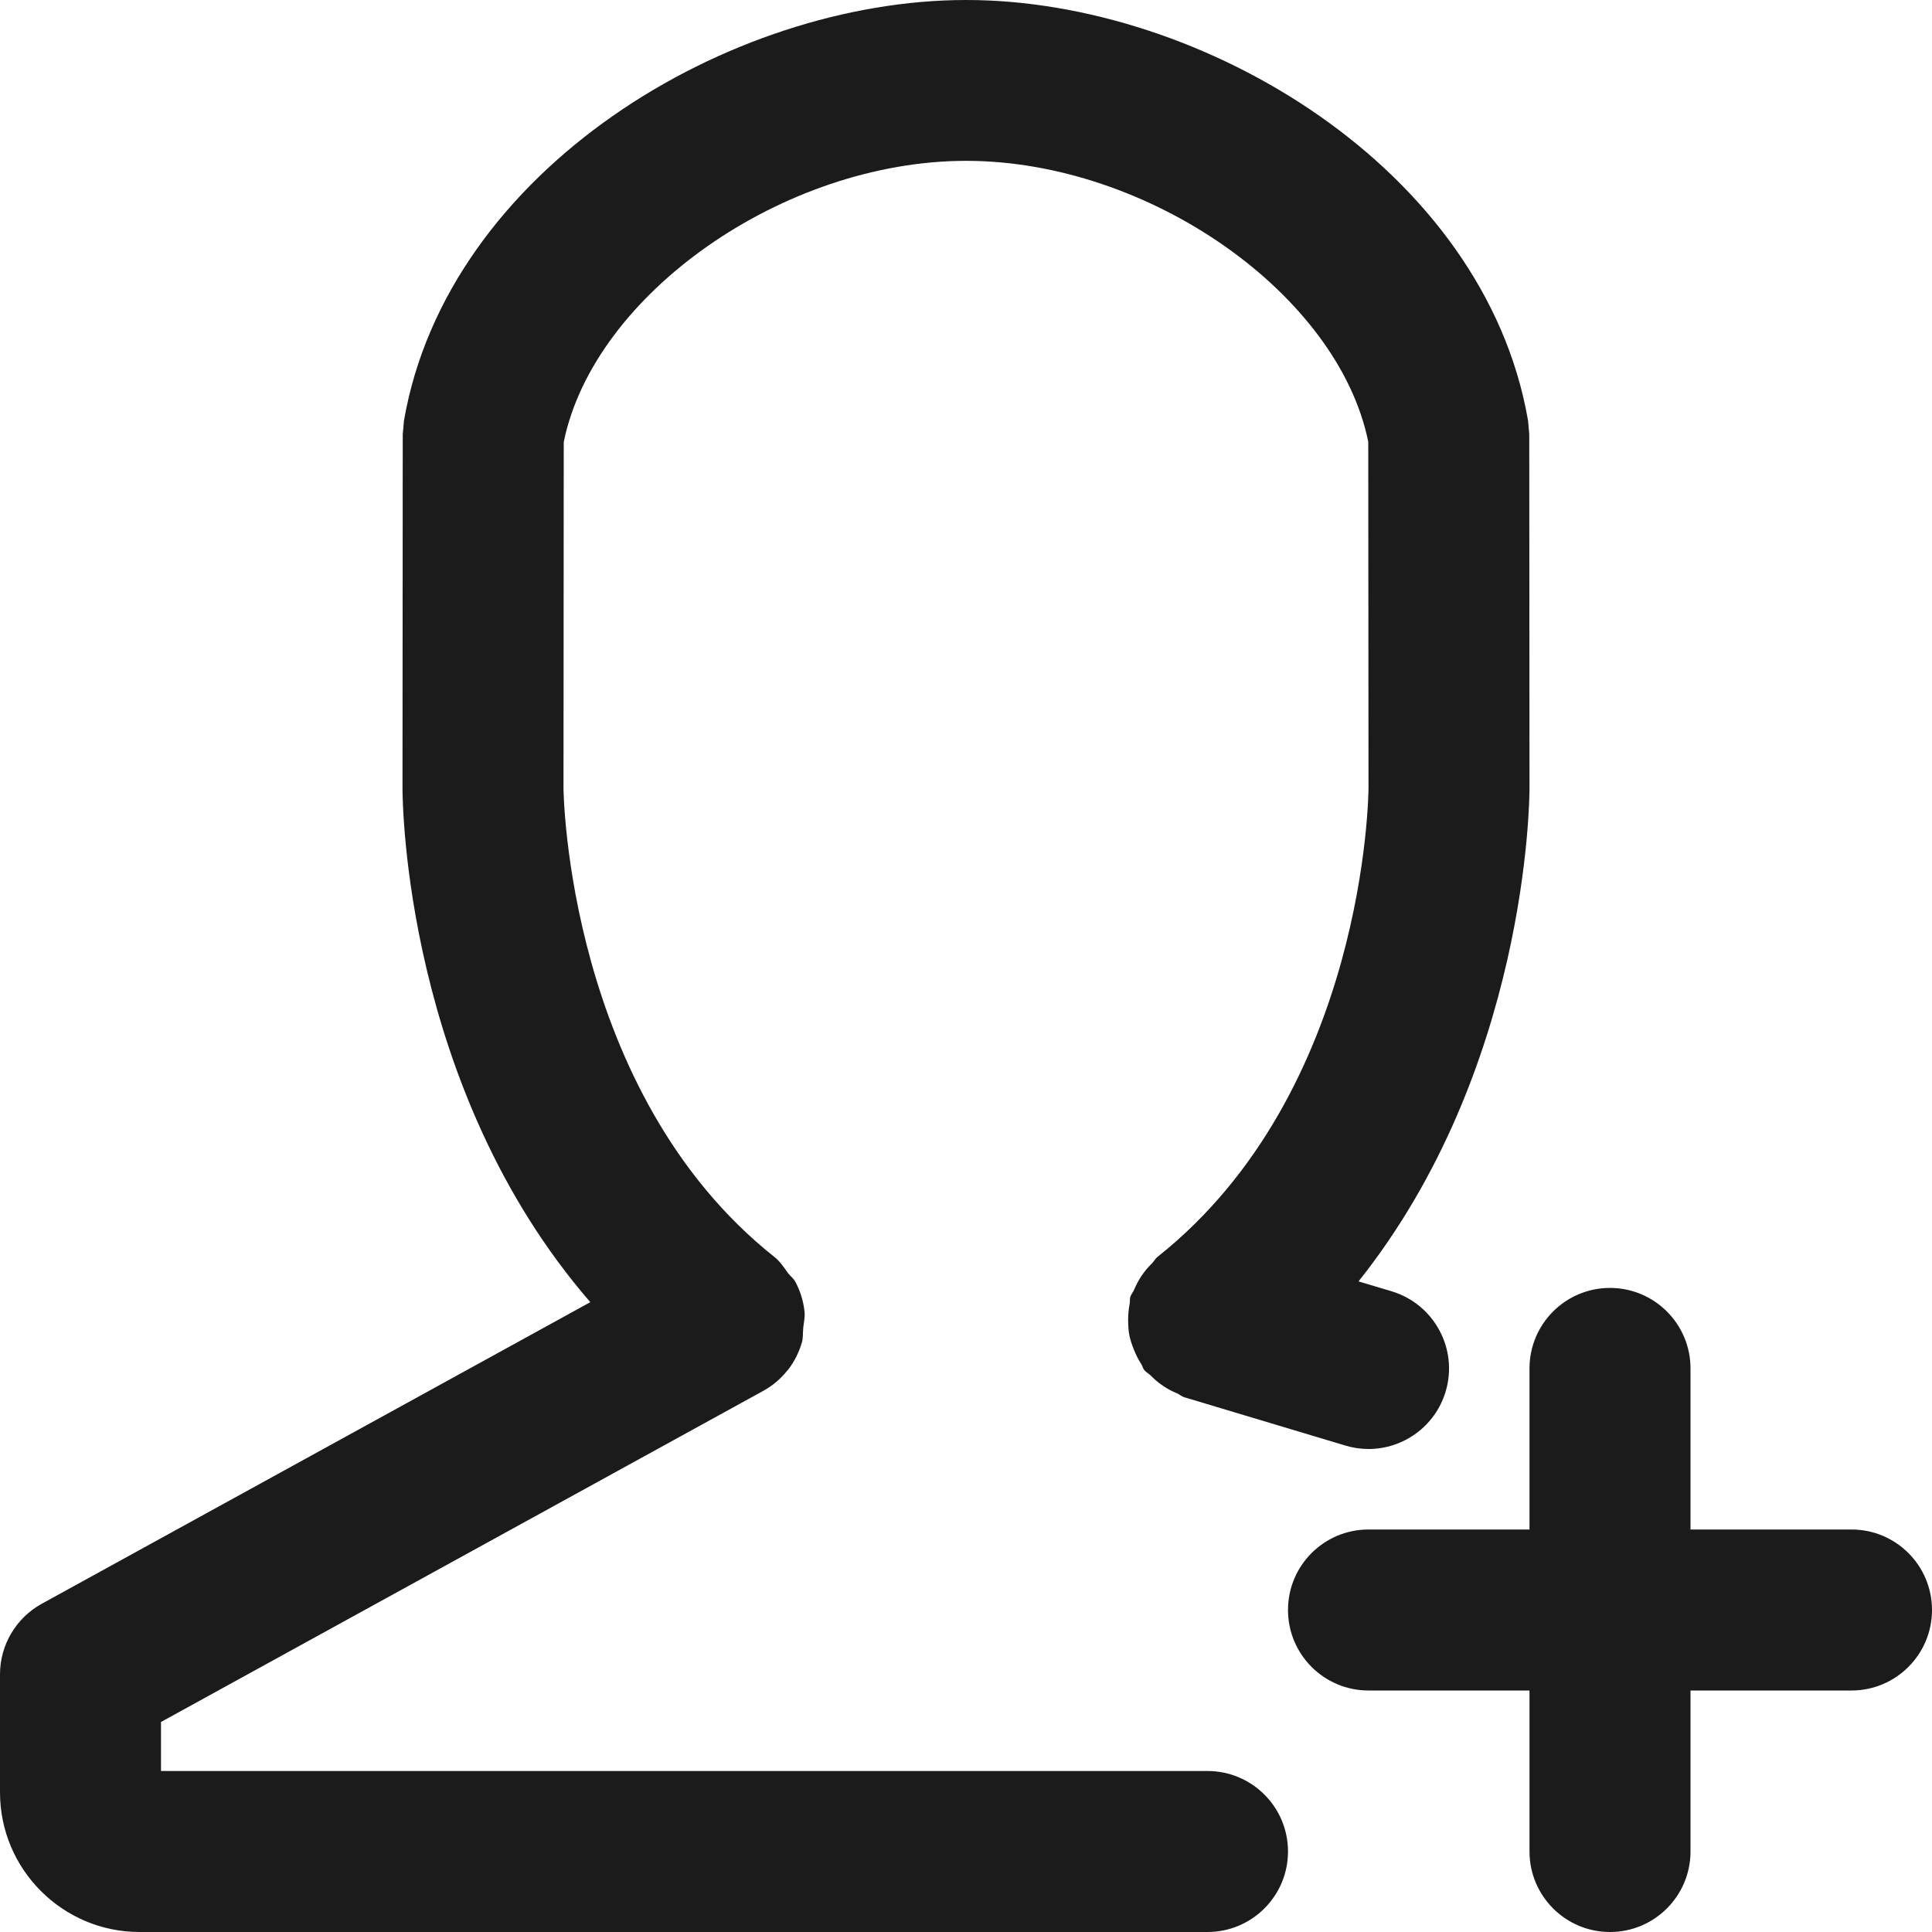 <svg xmlns="http://www.w3.org/2000/svg" xmlns:xlink="http://www.w3.org/1999/xlink" preserveAspectRatio="xMidYMid" width="24" height="24" viewBox="0 0 24 24">
  <defs>
    <style>
      .cls-1 {
        fill: #1b1b1b;
        fill-rule: evenodd;
      }
    </style>
  </defs>
  <path d="M23.000,21.000 L21.000,21.000 L21.000,23.000 C21.000,23.552 20.552,24.000 20.000,24.000 C19.448,24.000 19.000,23.552 19.000,23.000 L19.000,21.000 L17.000,21.000 C16.448,21.000 16.000,20.552 16.000,20.000 C16.000,19.447 16.448,19.000 17.000,19.000 L19.000,19.000 L19.000,16.999 C19.000,16.447 19.448,15.999 20.000,15.999 C20.552,15.999 21.000,16.447 21.000,16.999 L21.000,19.000 L23.000,19.000 C23.552,19.000 24.000,19.447 24.000,20.000 C24.000,20.552 23.552,21.000 23.000,21.000 ZM17.288,16.041 C17.816,16.201 18.117,16.758 17.958,17.287 C17.828,17.720 17.431,18.000 17.000,18.000 C16.905,18.000 16.809,17.986 16.712,17.957 L14.711,17.357 C14.677,17.347 14.653,17.322 14.621,17.308 C14.559,17.283 14.503,17.253 14.447,17.215 C14.389,17.176 14.340,17.134 14.292,17.085 C14.268,17.061 14.237,17.048 14.215,17.020 C14.197,16.997 14.192,16.968 14.176,16.943 C14.138,16.886 14.110,16.826 14.084,16.762 C14.061,16.703 14.041,16.647 14.029,16.585 C14.017,16.523 14.015,16.463 14.014,16.398 C14.015,16.330 14.019,16.265 14.033,16.197 C14.039,16.168 14.032,16.140 14.041,16.111 C14.051,16.078 14.075,16.054 14.088,16.022 C14.114,15.960 14.145,15.902 14.183,15.845 C14.222,15.789 14.263,15.740 14.311,15.693 C14.336,15.669 14.349,15.637 14.377,15.615 C16.974,13.556 17.000,9.830 17.000,9.793 L16.997,5.488 C16.623,3.652 14.269,1.998 12.000,1.998 C9.732,2.000 7.377,3.655 7.003,5.491 L7.000,9.794 C7.000,9.830 7.045,13.573 9.623,15.617 C9.693,15.673 9.739,15.746 9.790,15.816 C9.818,15.852 9.855,15.878 9.877,15.919 C9.877,15.919 9.877,15.919 9.878,15.919 C9.941,16.035 9.980,16.162 9.994,16.291 C10.002,16.361 9.985,16.428 9.978,16.496 C9.972,16.556 9.978,16.616 9.962,16.674 C9.926,16.799 9.867,16.918 9.785,17.022 C9.785,17.022 9.785,17.022 9.785,17.022 C9.783,17.024 9.781,17.025 9.779,17.027 C9.700,17.126 9.601,17.212 9.483,17.277 L2.000,21.391 L2.000,22.000 L15.000,22.000 C15.552,22.000 16.000,22.448 16.000,23.000 C16.000,23.552 15.552,24.000 15.000,24.000 L1.733,24.000 C0.778,24.000 0.000,23.222 0.000,22.266 L0.000,20.799 C0.000,20.435 0.199,20.099 0.518,19.923 L7.333,16.176 C5.029,13.518 5.000,9.962 5.000,9.793 L5.003,5.397 L5.018,5.227 C5.558,2.101 9.065,0.000 12.000,0.000 L12.004,0.000 C14.938,0.000 18.442,2.098 18.982,5.225 L18.997,5.395 L19.000,9.791 C19.000,9.955 18.968,13.293 16.876,15.918 L17.288,16.041 Z" class="cls-1"/>
</svg>
